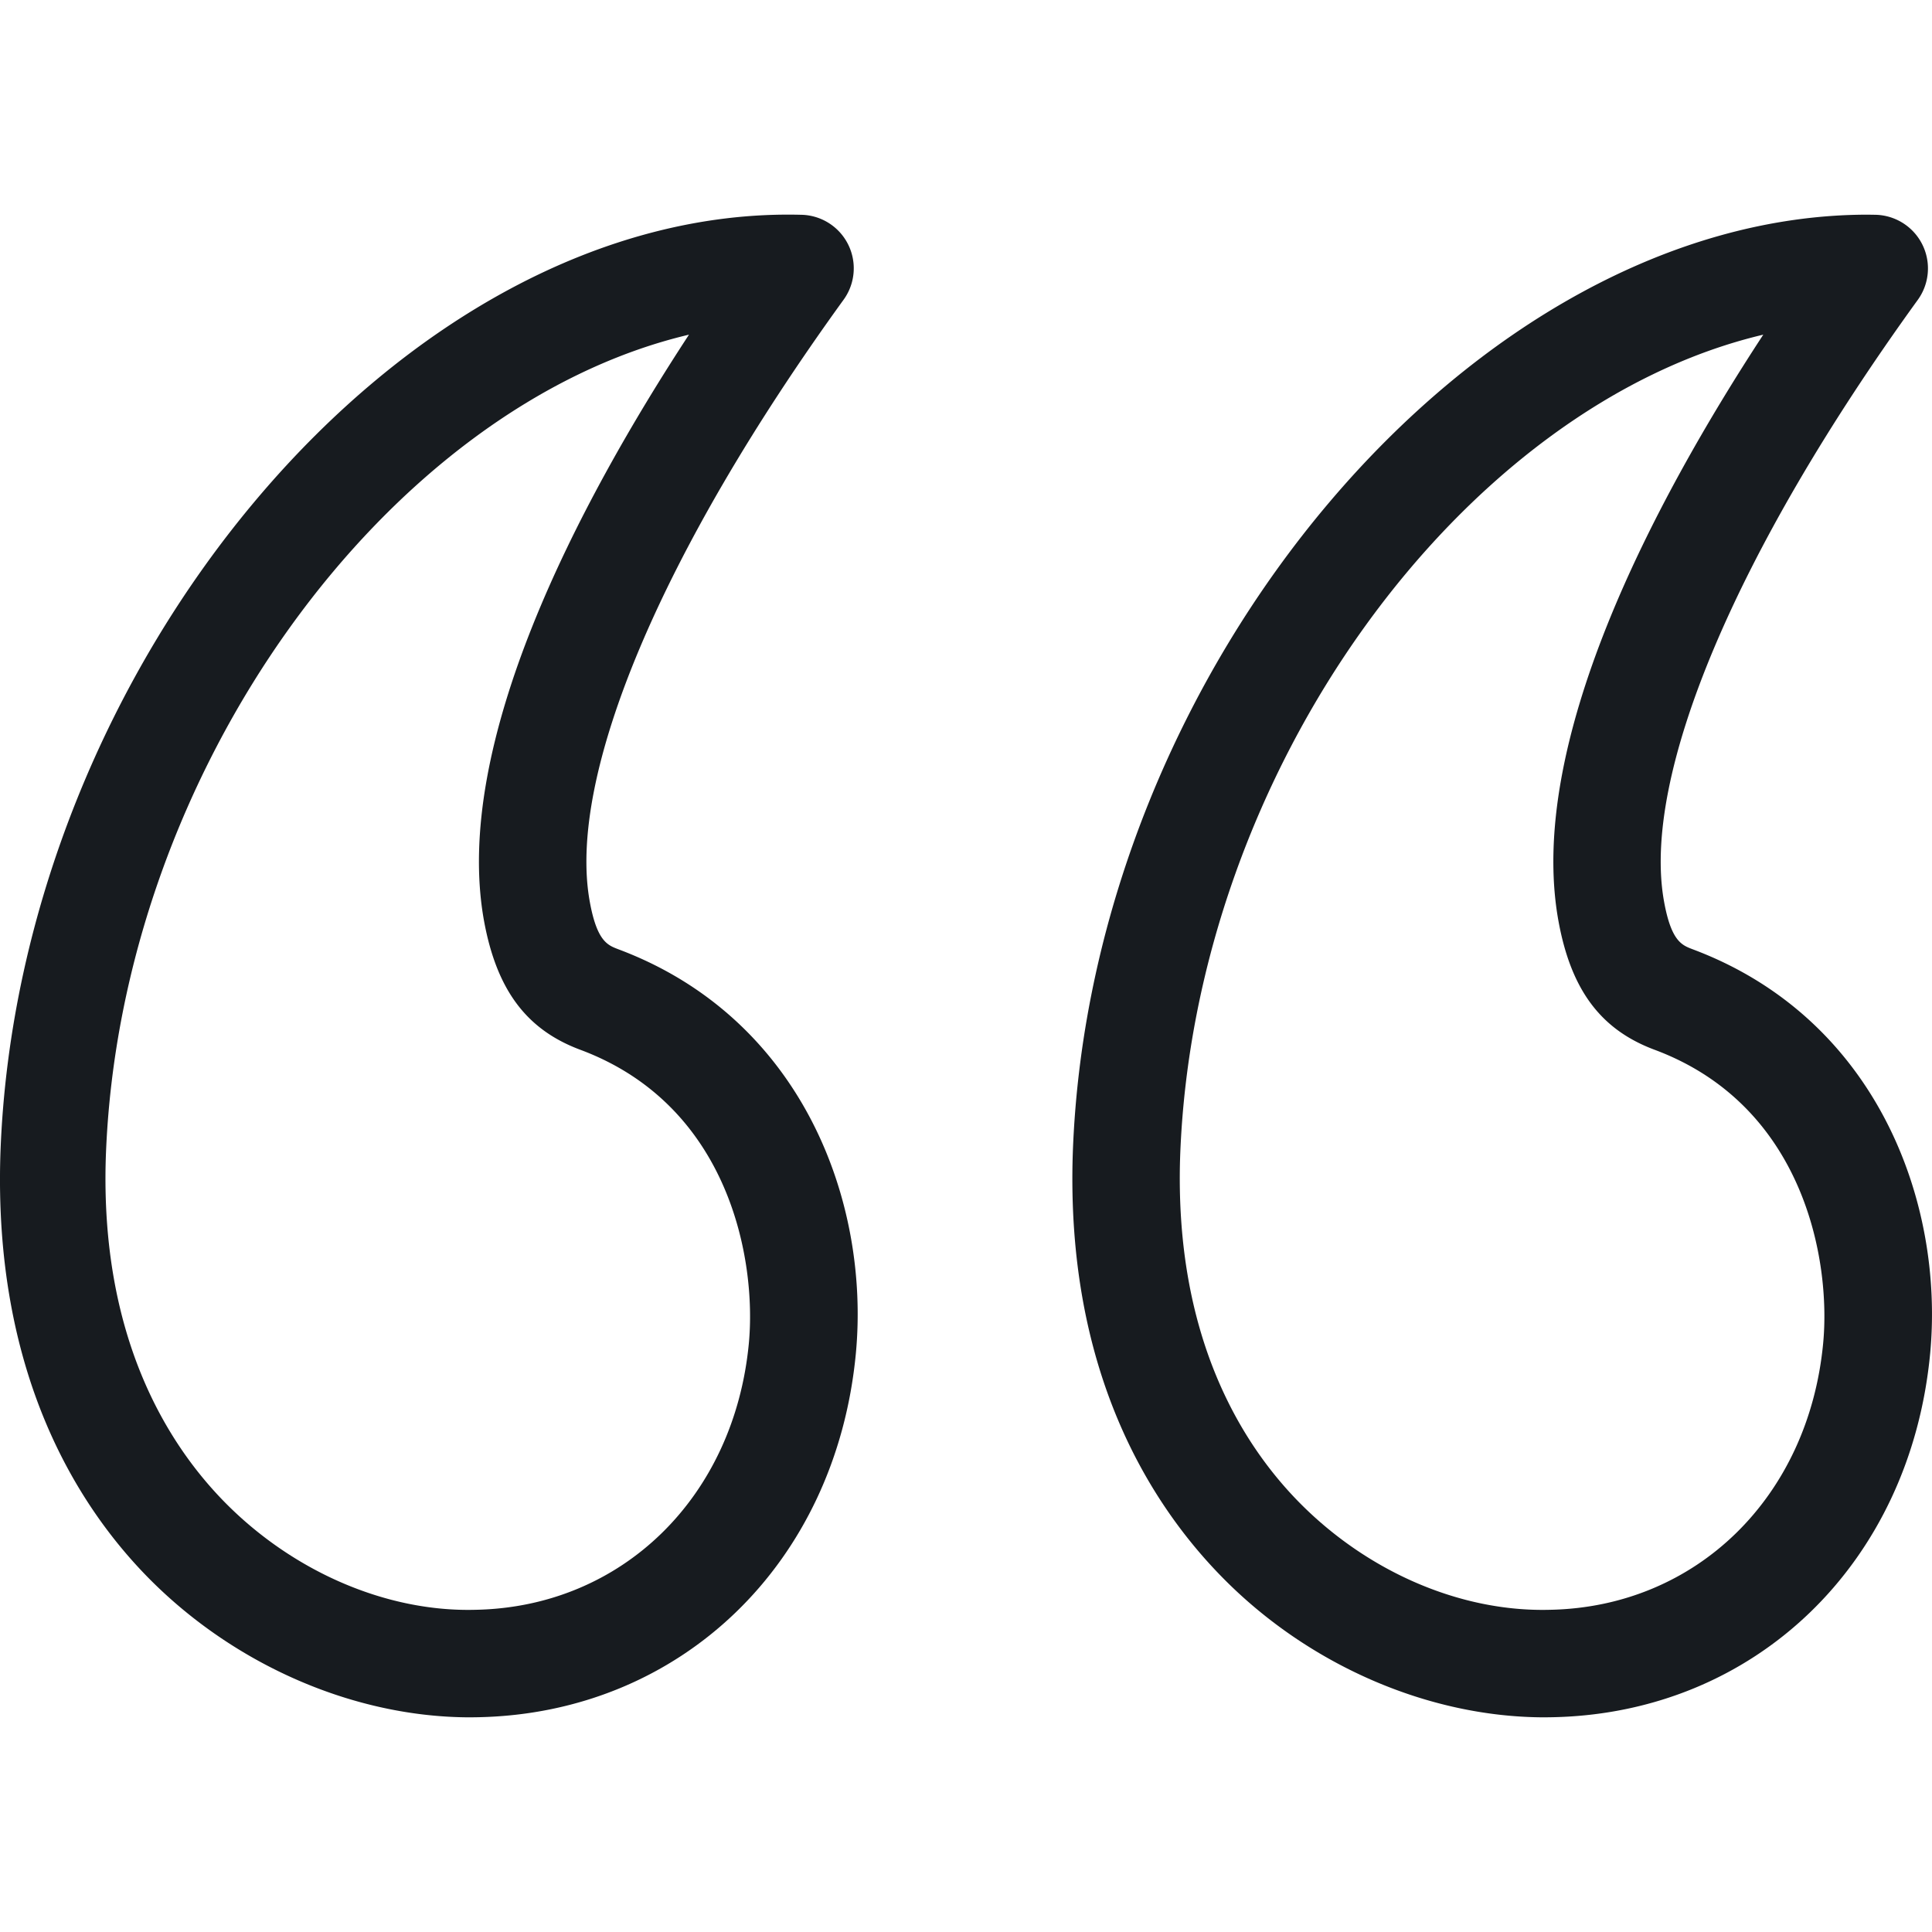 <svg width="18" height="18" xmlns="http://www.w3.org/2000/svg"><path d="M17.435 2l.033.001a.5.5 0 01.398.795c-1.693 2.34-2.576 4.434-2.362 5.606.067.368.167.404.263.441 1.715.641 2.348 2.353 2.216 3.765-.185 1.96-1.633 3.354-3.52 3.391l-.07.001c-1.079 0-2.196-.483-3-1.299-.676-.685-1.465-1.926-1.398-3.958C10.155 6.225 13.745 2 17.402 2l.066.001zM7.254 2l.205.001a.499.499 0 01.398.795C6.164 5.136 5.281 7.23 5.495 8.402c.067.368.167.404.263.441 1.715.641 2.348 2.353 2.216 3.765-.185 1.96-1.633 3.354-3.521 3.391l-.07.001c-1.078 0-2.195-.483-3-1.299-.675-.685-1.446-1.925-1.379-3.957C.165 6.2 3.76 1.91 7.459 2.001zm9.174 1.118c-2.795.66-5.305 4.055-5.433 7.66-.054 1.674.573 2.675 1.11 3.22.632.641 1.497 1.023 2.338 1 1.361-.027 2.407-1.048 2.543-2.484.073-.77-.177-2.213-1.569-2.733-.503-.187-.78-.558-.897-1.199-.3-1.646.87-3.878 1.908-5.464zm-10.009 0c-2.795.66-5.305 4.055-5.433 7.66-.055 1.674.573 2.675 1.11 3.22.632.641 1.501 1.023 2.337 1 1.362-.027 2.408-1.048 2.544-2.484.072-.77-.177-2.213-1.569-2.733-.503-.187-.78-.558-.898-1.199-.3-1.646.871-3.878 1.909-5.464z" fill="#171B1F" fill-rule="evenodd"/></svg>